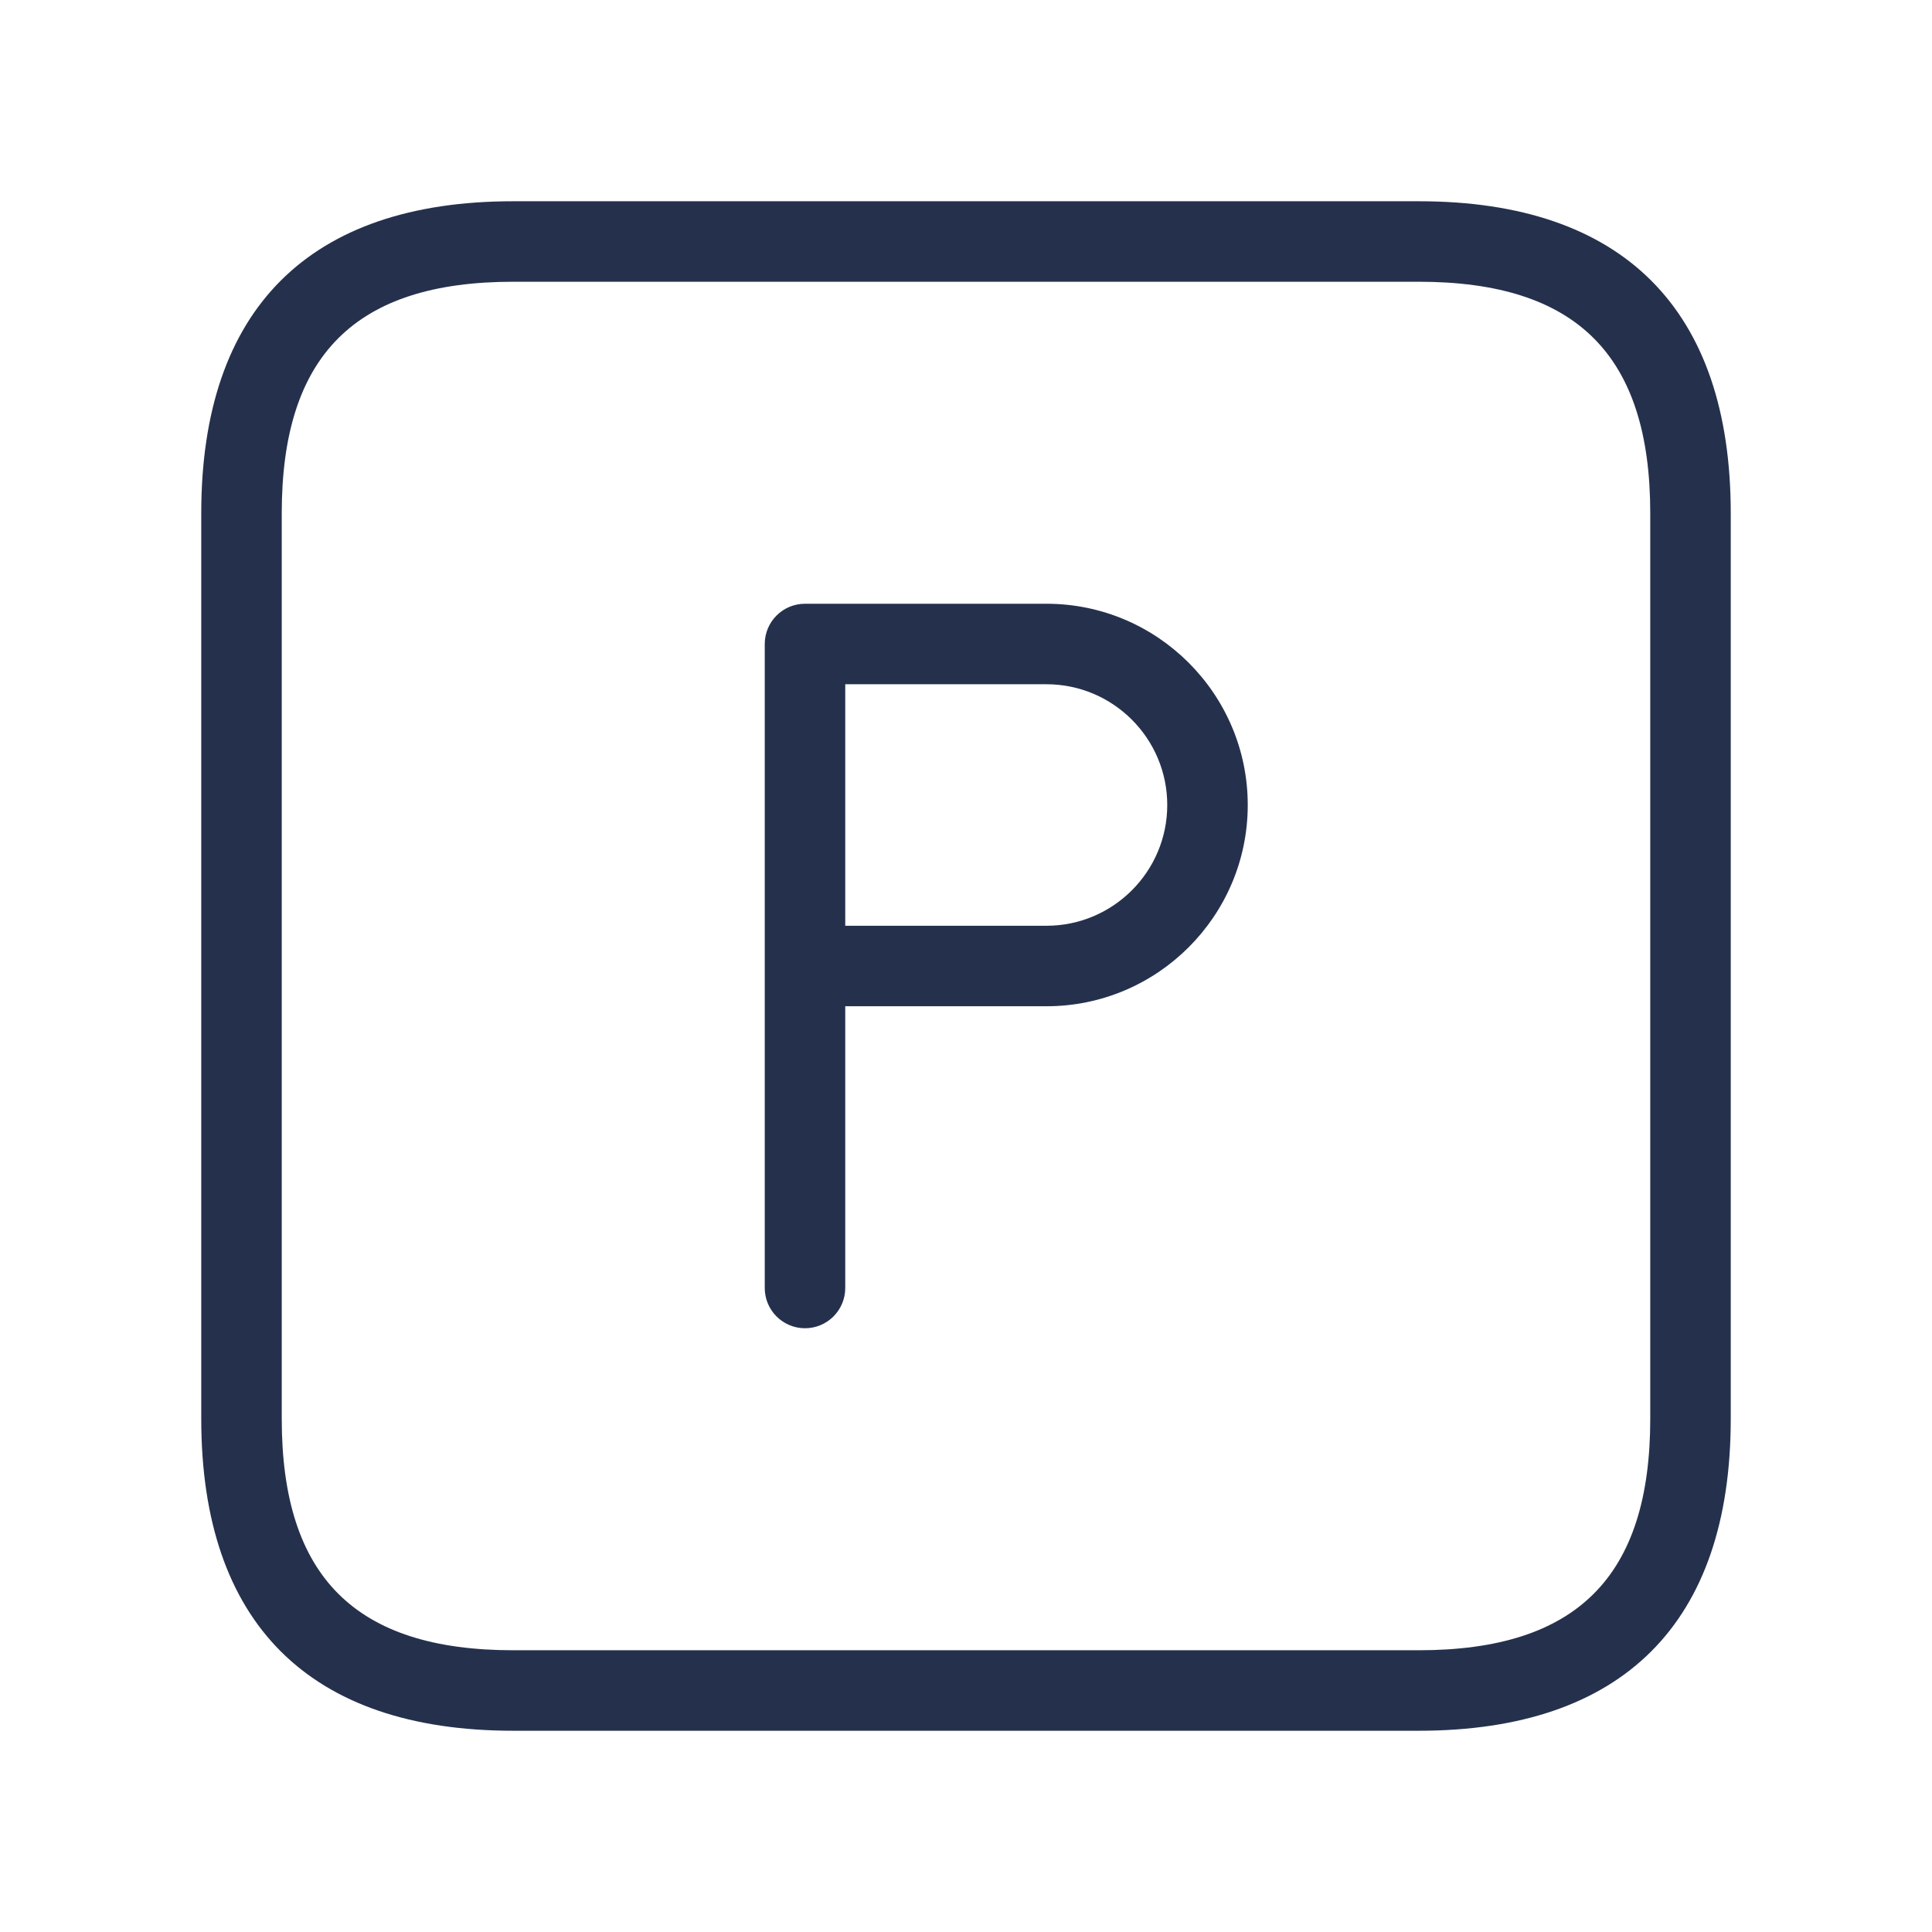 <svg width="24" height="24" viewBox="0 0 24 24" fill="none" xmlns="http://www.w3.org/2000/svg">
<path d="M17.625 2.5H6.375C3.84 2.5 2.5 3.84 2.5 6.375V17.625C2.5 20.16 3.84 21.5 6.375 21.5H17.625C20.16 21.5 21.5 20.16 21.5 17.625V6.375C21.5 3.84 20.16 2.5 17.625 2.5ZM20.5 17.625C20.5 19.586 19.587 20.5 17.625 20.5H6.375C4.414 20.5 3.5 19.586 3.5 17.625V6.375C3.5 4.414 4.414 3.5 6.375 3.5H17.625C19.587 3.5 20.5 4.414 20.5 6.375V17.625ZM13 7.5H10C9.724 7.5 9.5 7.724 9.5 8V16C9.5 16.276 9.724 16.5 10 16.5C10.276 16.5 10.5 16.276 10.5 16V12.5H13C14.378 12.5 15.5 11.378 15.5 10C15.5 8.622 14.378 7.5 13 7.5ZM13 11.5H10.5V8.5H13C13.827 8.5 14.5 9.173 14.5 10C14.5 10.827 13.827 11.5 13 11.5Z" fill="#25314C"/>
</svg>
